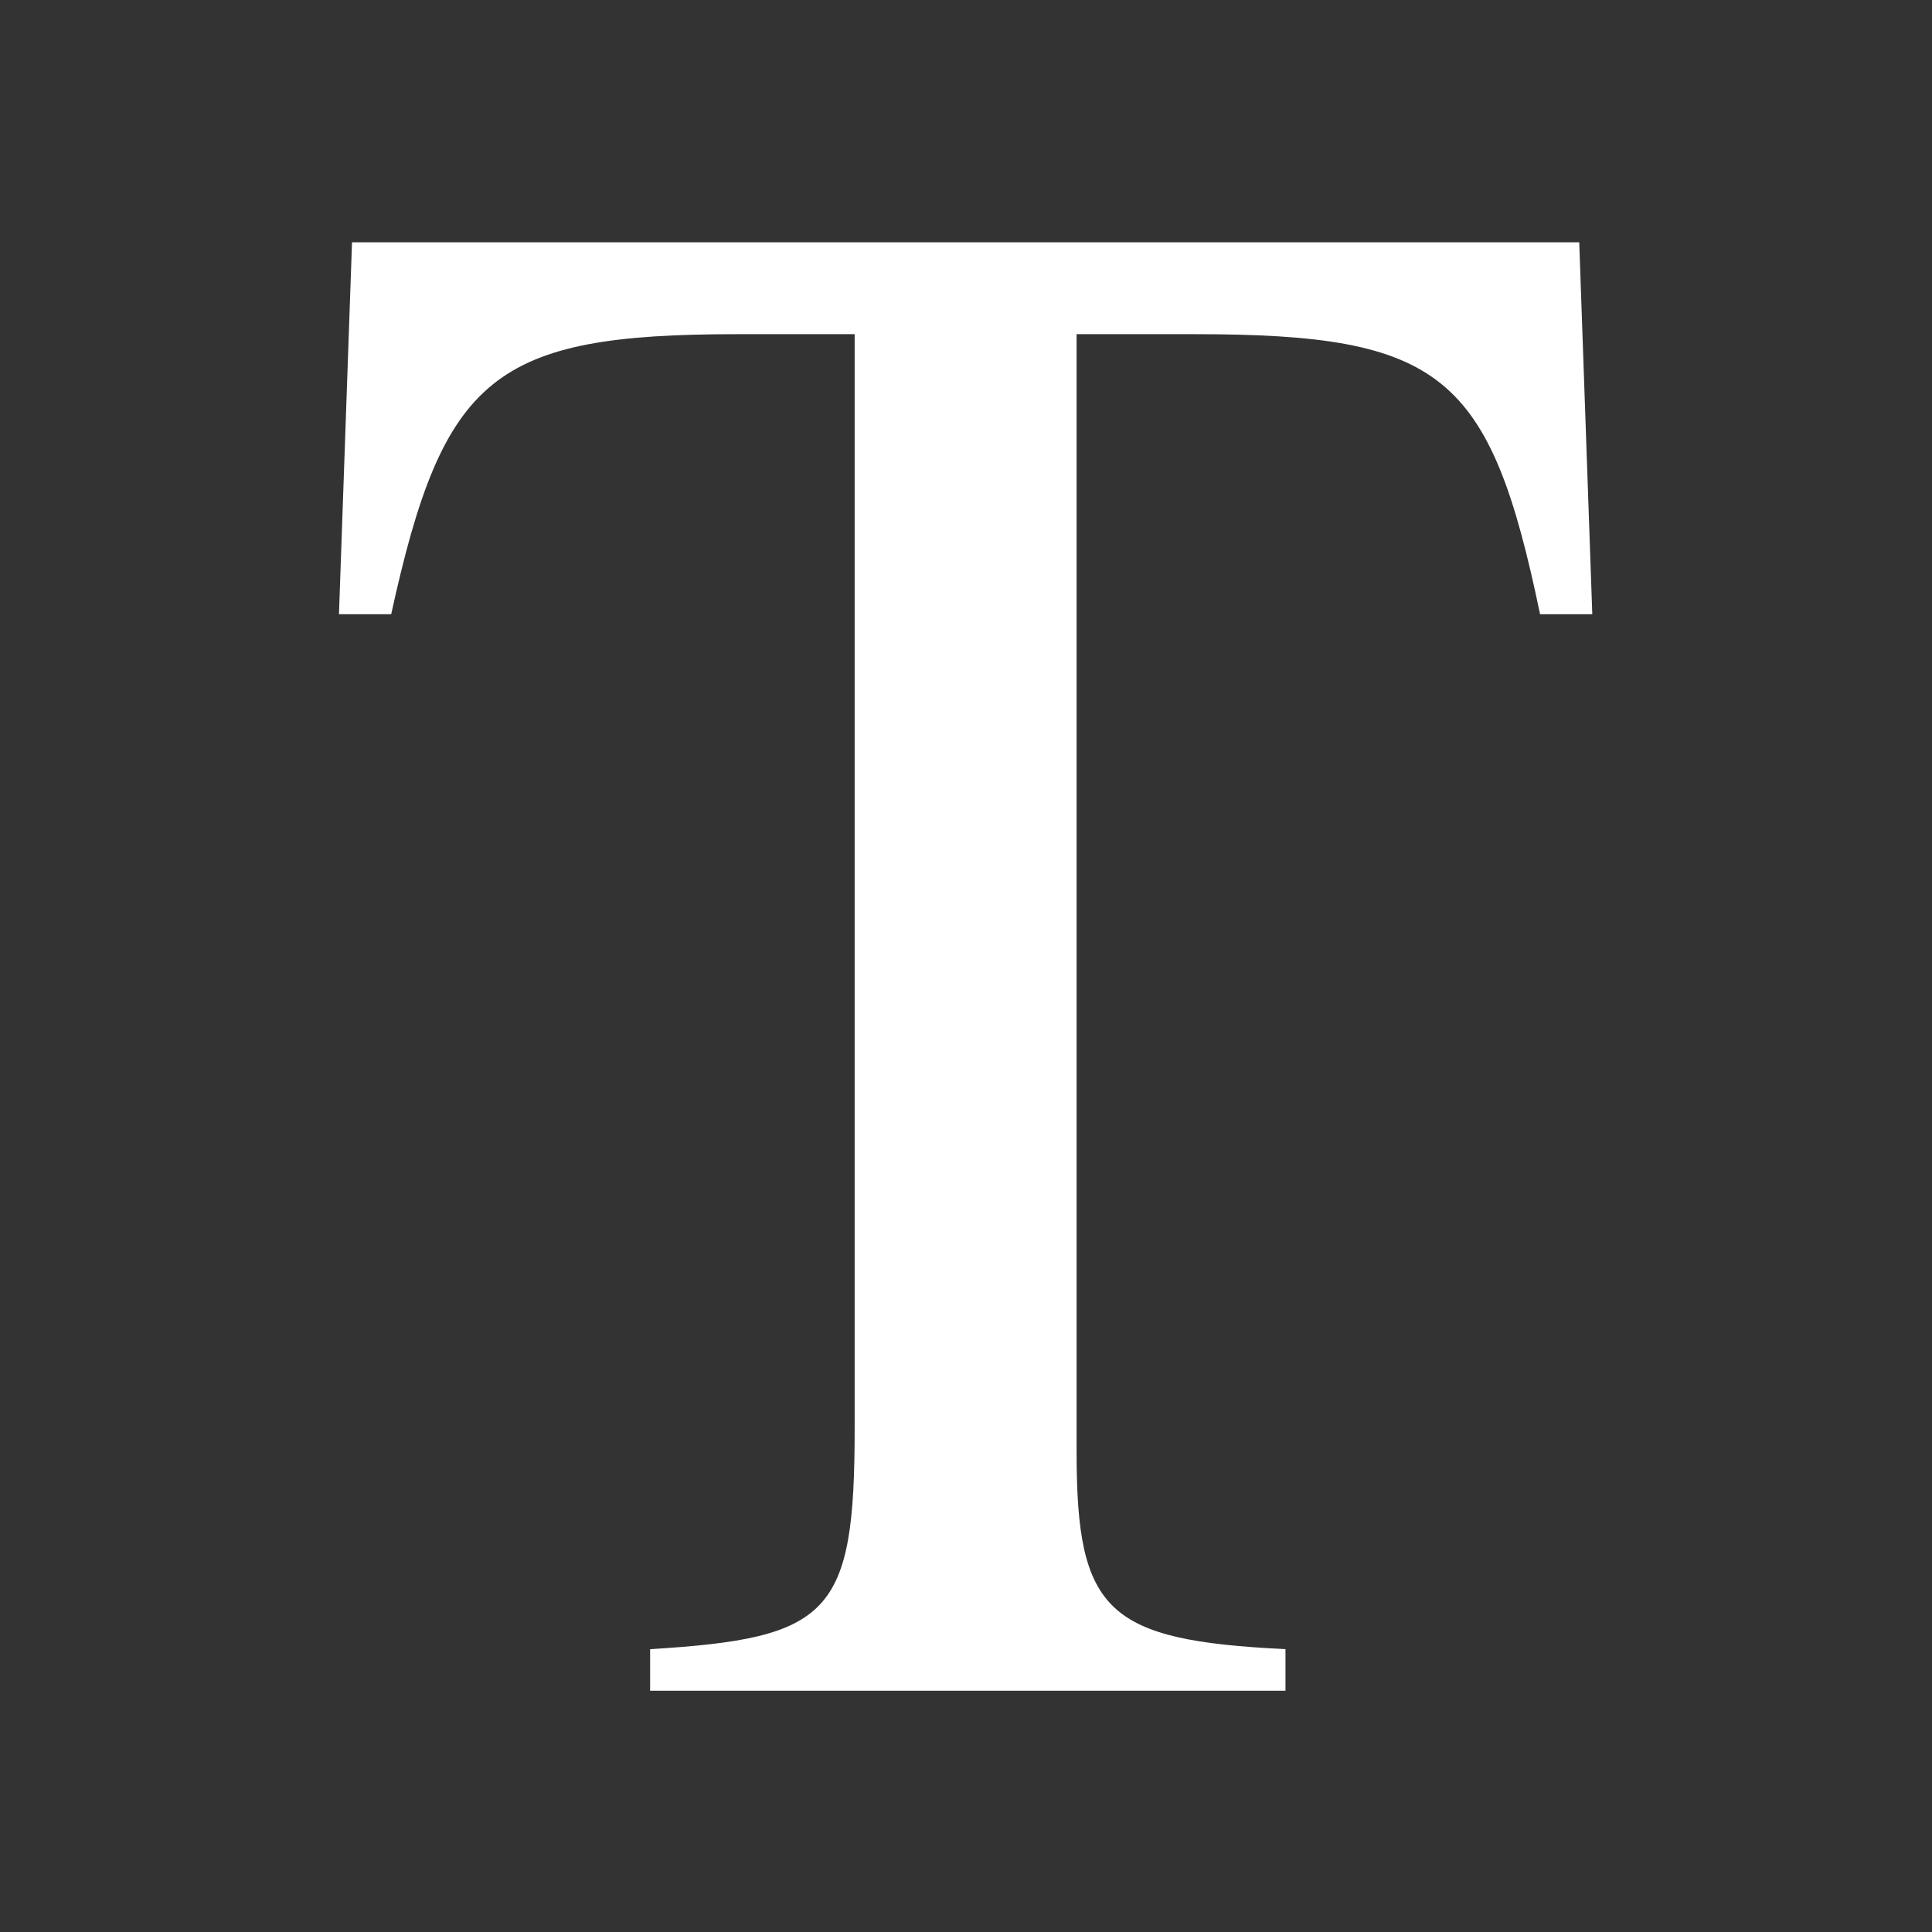 <?xml version="1.0" encoding="UTF-8" standalone="no"?>
<svg
   xmlns:dc="http://purl.org/dc/elements/1.1/"
   xmlns:cc="http://creativecommons.org/ns#"
   xmlns:rdf="http://www.w3.org/1999/02/22-rdf-syntax-ns#"
   xmlns:svg="http://www.w3.org/2000/svg"
   xmlns="http://www.w3.org/2000/svg"
   xmlns:sodipodi="http://sodipodi.sourceforge.net/DTD/sodipodi-0.dtd"
   xmlns:inkscape="http://www.inkscape.org/namespaces/inkscape"
   viewBox="0 0 16 16"
   version="1.1"
   id="svg5"
   sodipodi:docname="text_bt.svg"
   inkscape:version="0.92.4 (5da689c313, 2019-01-14)"
   width="32"
   height="32">
  <rect x="0" y="0" width="16" height="16" fill="#333333" stroke="none"/>
  <sodipodi:namedview
     pagecolor="#ffffff"
     bordercolor="#666666"
     borderopacity="1"
     objecttolerance="10"
     gridtolerance="10"
     guidetolerance="10"
     inkscape:pageopacity="0"
     inkscape:pageshadow="2"
     inkscape:window-width="1912"
     inkscape:window-height="990"
     id="namedview7"
     showgrid="false"
     inkscape:zoom="22.627417"
     inkscape:cx="15.790224"
     inkscape:cy="15.917166"
     inkscape:window-x="0"
     inkscape:window-y="0"
     inkscape:window-maximized="0"
     inkscape:current-layer="svg5"
     inkscape:snap-bbox="true"
     inkscape:bbox-nodes="true"
     inkscape:snap-page="true" />
  <defs
     id="defs3051">
    <style
       type="text/css"
       id="current-color-scheme">
      .ColorScheme-Text {
        color:#232629;
      }
      </style>
  </defs>
  <g
     aria-label="T"
     style="font-style:normal;font-variant:normal;font-weight:normal;font-stretch:normal;font-size:20px;line-height:1.25;font-family:Rye;-inkscape-font-specification:Rye;letter-spacing:0px;word-spacing:0px;fill:#ffffff;fill-opacity:1;stroke:none;stroke-width:0.5"
     id="text61"
     transform="matrix(0.901,0,0,0.906,1.844,21.268)">
    <path
       d="m 5.809,-20.42 v 10 c 0,1.7 -0.22,1.92 -1.88,2.02 v 0.38 h 5.84 v -0.38 c -1.64,-0.08 -1.92,-0.34 -1.92,-1.8 v -10.22 h 1.08 c 2.28,0 2.72,0.36 3.18,2.56 h 0.48 l -0.12,-3.4 H 1.189 l -0.12,3.4 h 0.48 c 0.48,-2.18 0.94,-2.56 3.18,-2.56 z"
       style="font-style:normal;font-variant:normal;font-weight:500;font-stretch:normal;font-size:20px;font-family:'Free Times';-inkscape-font-specification:'Free Times, Medium';font-variant-ligatures:normal;font-variant-caps:normal;font-variant-numeric:normal;font-feature-settings:normal;text-align:start;writing-mode:lr-tb;text-anchor:start;fill:#ffffff;stroke-width:0.5"
       id="path63"
       inkscape:connector-curvature="0" />
  </g>
</svg>
